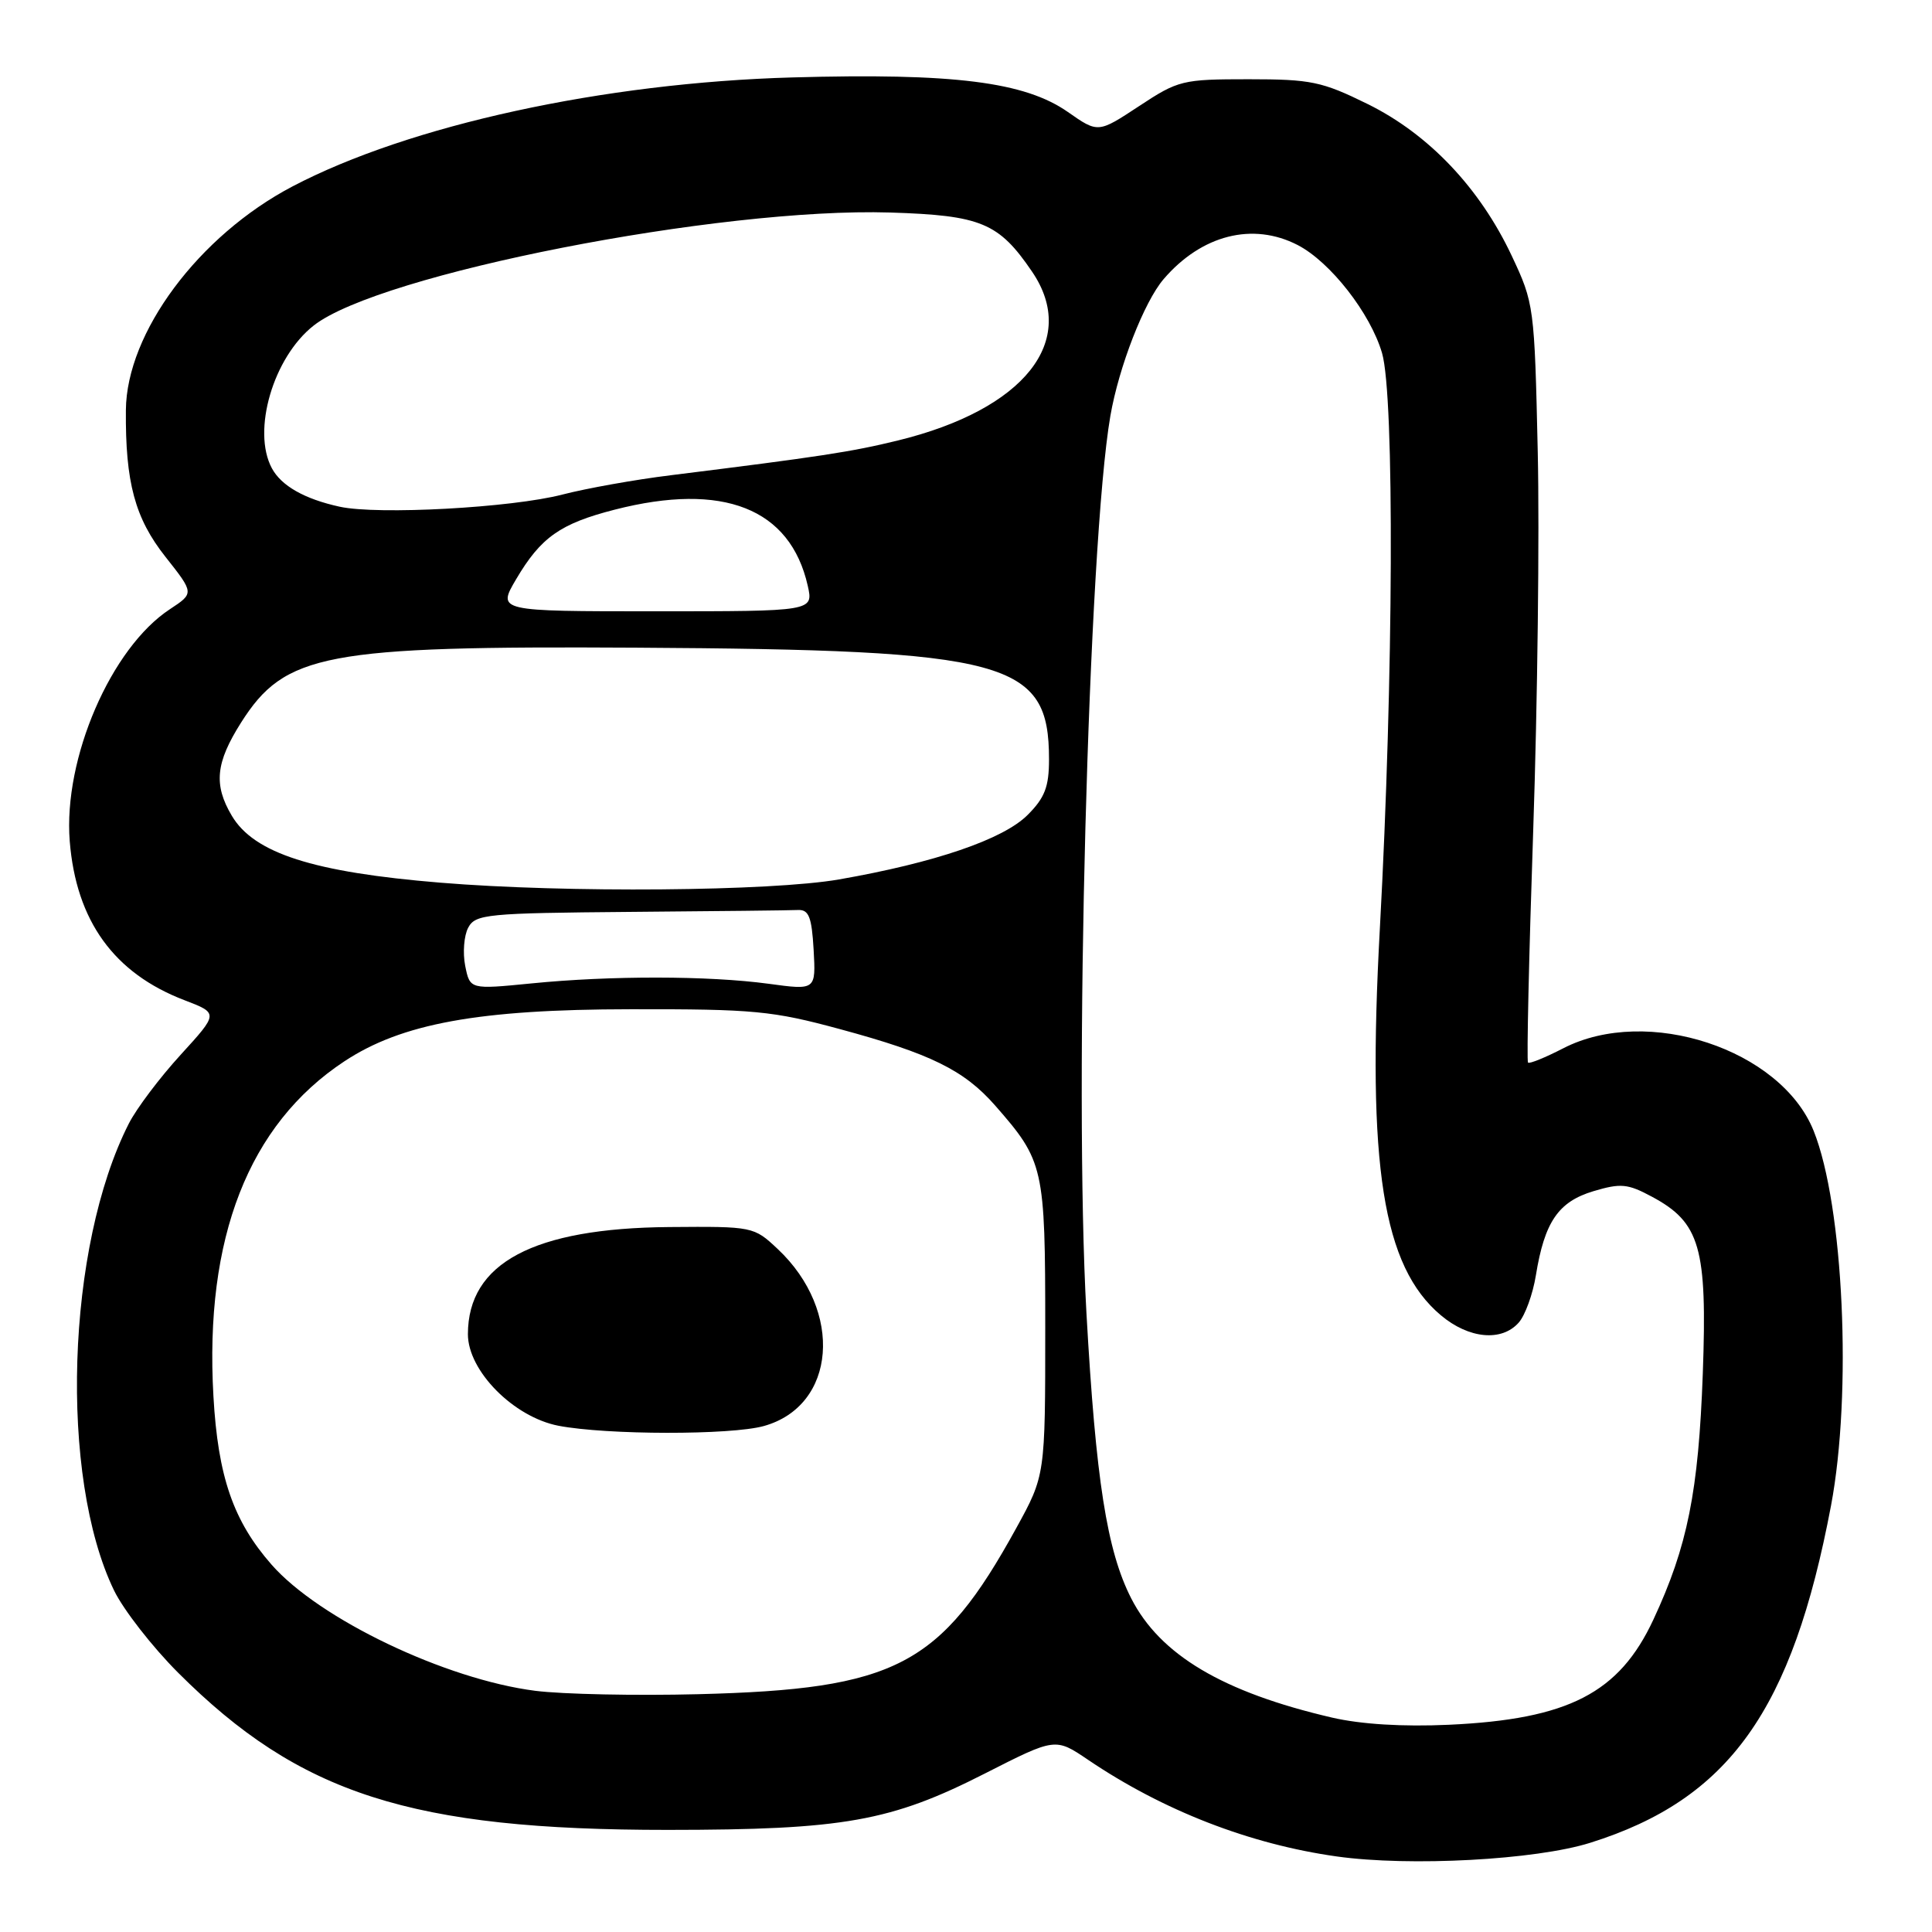 <?xml version="1.0" encoding="UTF-8" standalone="no"?>
<!DOCTYPE svg PUBLIC "-//W3C//DTD SVG 1.1//EN" "http://www.w3.org/Graphics/SVG/1.1/DTD/svg11.dtd" >
<svg xmlns="http://www.w3.org/2000/svg" xmlns:xlink="http://www.w3.org/1999/xlink" version="1.1" viewBox="0 0 256 256">
 <g >
 <path fill="currentColor"
d=" M 210.71 244.18 C 229.10 238.41 237.48 226.68 242.62 199.50 C 245.43 184.60 244.29 159.75 240.32 149.85 C 235.99 139.03 218.26 133.18 207.15 138.90 C 204.76 140.13 202.65 140.99 202.47 140.80 C 202.28 140.61 202.59 126.74 203.16 109.98 C 203.73 93.22 204.00 70.67 203.76 59.89 C 203.33 40.60 203.27 40.17 200.31 33.89 C 196.08 24.90 189.31 17.77 181.21 13.78 C 175.16 10.80 173.71 10.50 165.44 10.50 C 156.68 10.50 156.13 10.63 150.92 14.07 C 145.50 17.64 145.50 17.64 141.50 14.84 C 135.78 10.84 126.35 9.66 105.00 10.26 C 80.00 10.96 54.21 16.59 38.74 24.71 C 26.33 31.23 16.76 44.08 16.68 54.35 C 16.60 63.92 17.88 68.67 21.93 73.79 C 25.73 78.60 25.73 78.60 22.53 80.71 C 14.71 85.83 8.37 100.51 9.24 111.46 C 10.09 122.02 15.10 128.96 24.44 132.53 C 28.96 134.26 28.96 134.26 23.94 139.76 C 21.17 142.79 18.08 146.89 17.07 148.88 C 8.78 165.17 7.82 195.66 15.11 210.74 C 16.36 213.31 20.18 218.22 23.60 221.64 C 39.71 237.74 54.48 242.48 88.50 242.47 C 111.77 242.46 118.04 241.35 130.52 234.99 C 139.84 230.25 139.84 230.25 144.17 233.18 C 154.11 239.91 165.60 244.37 177.13 245.99 C 186.82 247.35 203.49 246.45 210.71 244.18 Z  M 176.50 227.59 C 162.04 224.23 153.72 219.29 149.89 211.79 C 146.67 205.48 145.20 196.09 143.96 174.00 C 142.28 144.21 144.21 72.04 147.13 55.11 C 148.25 48.62 151.61 39.98 154.19 36.98 C 159.22 31.12 166.00 29.40 171.95 32.47 C 176.28 34.71 181.60 41.53 183.13 46.79 C 184.79 52.49 184.65 89.89 182.84 123.00 C 181.12 154.51 183.22 167.80 190.92 174.28 C 194.63 177.40 198.98 177.81 201.24 175.25 C 202.09 174.29 203.11 171.47 203.51 169.00 C 204.66 161.91 206.48 159.24 211.13 157.84 C 214.75 156.76 215.67 156.84 218.87 158.56 C 225.28 161.99 226.23 165.31 225.63 182.00 C 225.06 197.65 223.61 204.89 219.09 214.59 C 214.55 224.35 207.82 227.81 192.00 228.54 C 185.90 228.82 180.35 228.48 176.50 227.59 Z  M 70.92 224.04 C 59.02 222.52 42.31 214.53 35.99 207.33 C 30.92 201.56 28.88 195.67 28.28 185.00 C 27.08 164.03 32.95 149.02 45.60 140.65 C 53.20 135.62 63.41 133.75 83.50 133.73 C 99.91 133.70 102.36 133.94 111.32 136.37 C 123.29 139.61 127.74 141.80 131.83 146.45 C 138.33 153.87 138.50 154.60 138.50 176.00 C 138.50 195.50 138.50 195.50 134.65 202.50 C 124.60 220.76 118.71 223.83 92.50 224.49 C 84.25 224.70 74.54 224.50 70.92 224.04 Z  M 101.20 188.96 C 110.82 186.29 111.80 173.72 103.05 165.50 C 99.88 162.52 99.77 162.50 88.68 162.59 C 70.69 162.74 62.01 167.36 62.00 176.79 C 62.00 181.65 68.06 187.77 74.00 188.92 C 80.41 190.15 96.83 190.17 101.20 188.96 Z  M 61.64 127.97 C 61.30 126.25 61.48 123.97 62.04 122.92 C 63.00 121.13 64.48 120.99 83.54 120.83 C 94.79 120.74 104.79 120.63 105.75 120.58 C 107.17 120.52 107.56 121.50 107.81 125.85 C 108.11 131.21 108.11 131.21 101.81 130.35 C 93.88 129.28 80.91 129.26 70.39 130.31 C 62.27 131.11 62.27 131.11 61.64 127.97 Z  M 58.36 116.96 C 41.50 115.58 33.65 113.06 30.71 108.08 C 28.28 103.98 28.58 101.06 31.94 95.75 C 37.76 86.58 43.04 85.58 84.26 85.82 C 133.69 86.11 139.00 87.55 139.00 100.62 C 139.00 104.26 138.44 105.71 136.17 107.98 C 132.94 111.22 123.88 114.31 111.17 116.53 C 102.14 118.10 74.95 118.33 58.36 116.96 Z  M 68.39 76.75 C 71.67 71.19 74.24 69.38 81.46 67.53 C 95.82 63.85 104.71 67.36 107.03 77.61 C 107.79 81.00 107.79 81.00 86.84 81.00 C 65.89 81.00 65.89 81.00 68.39 76.75 Z  M 45.00 67.14 C 40.34 66.12 37.27 64.37 36.02 62.04 C 33.36 57.07 36.21 47.34 41.56 43.14 C 50.25 36.30 95.33 27.46 117.95 28.16 C 130.00 28.54 132.34 29.51 136.75 35.99 C 142.99 45.15 135.75 54.26 119.00 58.36 C 112.81 59.88 108.64 60.51 88.89 62.97 C 84.16 63.55 77.70 64.71 74.53 65.53 C 67.81 67.28 50.06 68.25 45.00 67.14 Z "/>
</g>
</svg>